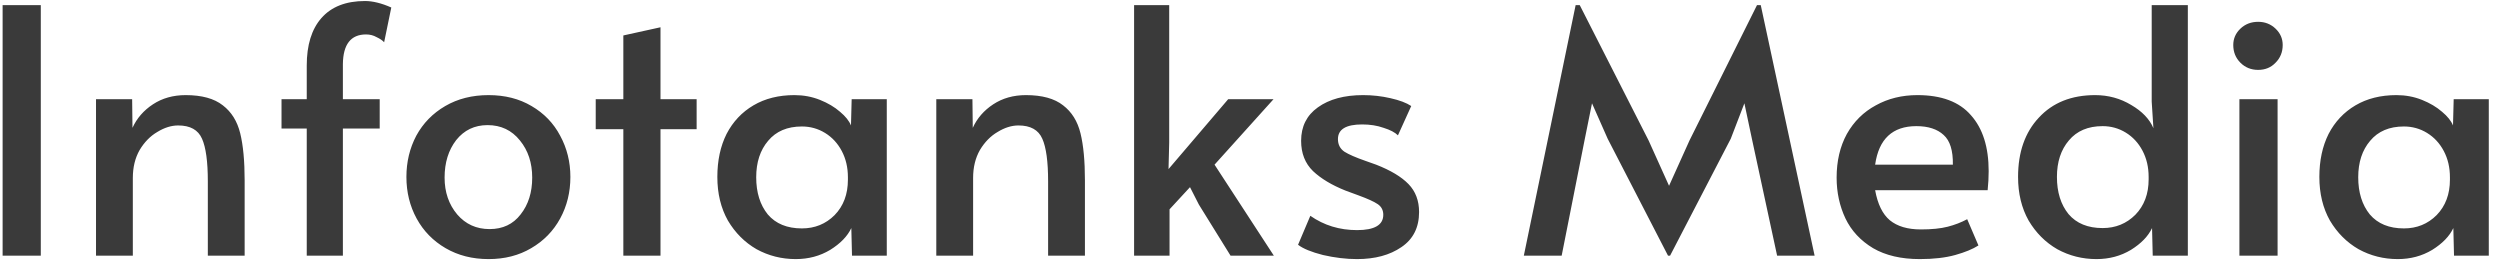 <svg width="176" height="19" viewBox="0 0 176 19" fill="none" xmlns="http://www.w3.org/2000/svg">
<path d="M0.184 0.36H2.872V18H0.184V0.36ZM6.759 6.984H9.303L9.327 9C9.631 8.328 10.111 7.776 10.767 7.344C11.423 6.912 12.191 6.696 13.071 6.696C14.207 6.696 15.079 6.936 15.687 7.416C16.295 7.88 16.703 8.536 16.911 9.384C17.119 10.232 17.223 11.336 17.223 12.696V18H14.631V12.768C14.631 11.376 14.495 10.376 14.223 9.768C13.951 9.144 13.391 8.832 12.543 8.832C12.063 8.832 11.575 8.984 11.079 9.288C10.583 9.576 10.167 10 9.831 10.56C9.511 11.12 9.351 11.776 9.351 12.528V18H6.759V6.984ZM21.595 9.048H19.819V6.984H21.595V4.608C21.595 3.168 21.939 2.056 22.627 1.272C23.331 0.472 24.355 0.072 25.699 0.072C26.243 0.072 26.859 0.224 27.547 0.528L27.043 2.976C26.931 2.848 26.755 2.728 26.515 2.616C26.291 2.488 26.043 2.424 25.771 2.424C24.699 2.424 24.155 3.12 24.139 4.512V6.984H26.731V9.048H24.139V18H21.595V9.048ZM34.395 18.24C33.259 18.24 32.251 17.984 31.371 17.472C30.491 16.96 29.811 16.264 29.331 15.384C28.851 14.504 28.611 13.528 28.611 12.456C28.611 11.4 28.843 10.432 29.307 9.552C29.787 8.672 30.467 7.976 31.347 7.464C32.227 6.952 33.243 6.696 34.395 6.696C35.547 6.696 36.555 6.952 37.419 7.464C38.299 7.976 38.971 8.672 39.435 9.552C39.915 10.432 40.155 11.4 40.155 12.456C40.155 13.528 39.915 14.504 39.435 15.384C38.955 16.264 38.275 16.96 37.395 17.472C36.531 17.984 35.531 18.24 34.395 18.24ZM34.467 16.128C35.395 16.128 36.123 15.784 36.651 15.096C37.195 14.408 37.467 13.544 37.467 12.504C37.467 11.464 37.179 10.592 36.603 9.888C36.027 9.168 35.267 8.808 34.323 8.808C33.411 8.808 32.675 9.16 32.115 9.864C31.571 10.568 31.299 11.448 31.299 12.504C31.299 13.528 31.595 14.392 32.187 15.096C32.779 15.784 33.539 16.128 34.467 16.128ZM43.883 9.096H41.939V6.984H43.883V2.496L46.499 1.92V6.984H49.043V9.096H46.499V18H43.883V9.096ZM56.021 18.24C55.029 18.24 54.109 18.008 53.261 17.544C52.429 17.064 51.757 16.392 51.245 15.528C50.749 14.648 50.501 13.624 50.501 12.456C50.501 11.304 50.717 10.296 51.149 9.432C51.597 8.568 52.229 7.896 53.045 7.416C53.861 6.936 54.821 6.696 55.925 6.696C56.565 6.696 57.165 6.808 57.725 7.032C58.285 7.256 58.757 7.536 59.141 7.872C59.525 8.192 59.781 8.512 59.909 8.832L59.957 6.984H62.429V18H59.981L59.933 16.056C59.661 16.632 59.165 17.144 58.445 17.592C57.725 18.024 56.917 18.24 56.021 18.24ZM56.453 16.08C57.365 16.08 58.133 15.768 58.757 15.144C59.381 14.504 59.693 13.672 59.693 12.648V12.48C59.693 11.792 59.549 11.176 59.261 10.632C58.973 10.088 58.581 9.664 58.085 9.36C57.589 9.056 57.045 8.904 56.453 8.904C55.429 8.904 54.637 9.24 54.077 9.912C53.517 10.568 53.237 11.424 53.237 12.48C53.237 13.552 53.509 14.424 54.053 15.096C54.613 15.752 55.413 16.08 56.453 16.08ZM65.915 6.984H68.459L68.483 9C68.787 8.328 69.267 7.776 69.923 7.344C70.579 6.912 71.347 6.696 72.227 6.696C73.363 6.696 74.235 6.936 74.843 7.416C75.451 7.88 75.859 8.536 76.067 9.384C76.275 10.232 76.379 11.336 76.379 12.696V18H73.787V12.768C73.787 11.376 73.651 10.376 73.379 9.768C73.107 9.144 72.547 8.832 71.699 8.832C71.219 8.832 70.731 8.984 70.235 9.288C69.739 9.576 69.323 10 68.987 10.56C68.667 11.12 68.507 11.776 68.507 12.528V18H65.915V6.984ZM89.68 18H86.632L84.4 14.4L83.776 13.176L82.336 14.736V18H79.84V0.36H82.312V10.032L82.264 11.904L86.464 6.984H89.656L85.504 11.592L89.68 18ZM95.535 18.24C94.767 18.24 93.967 18.144 93.135 17.952C92.319 17.744 91.735 17.504 91.383 17.232L92.247 15.192C93.207 15.864 94.303 16.2 95.535 16.2C96.767 16.2 97.383 15.84 97.383 15.12C97.383 14.8 97.255 14.552 96.999 14.376C96.743 14.2 96.287 13.992 95.631 13.752L94.719 13.416C93.759 13.032 92.999 12.576 92.439 12.048C91.879 11.504 91.599 10.792 91.599 9.912C91.599 8.904 91.991 8.12 92.775 7.56C93.575 6.984 94.639 6.696 95.967 6.696C96.623 6.696 97.263 6.768 97.887 6.912C98.527 7.056 99.015 7.24 99.351 7.464L98.415 9.528C98.207 9.32 97.871 9.144 97.407 9C96.959 8.84 96.455 8.76 95.895 8.76C94.759 8.76 94.191 9.104 94.191 9.792C94.191 10.176 94.343 10.472 94.647 10.68C94.951 10.872 95.447 11.088 96.135 11.328C96.199 11.344 96.447 11.432 96.879 11.592C97.903 11.992 98.663 12.448 99.159 12.96C99.655 13.472 99.903 14.128 99.903 14.928C99.903 16.016 99.487 16.84 98.655 17.4C97.839 17.96 96.799 18.24 95.535 18.24ZM113.181 9.768L112.077 7.272L111.573 9.768L109.941 18H107.277L110.925 0.36H111.213L116.061 9.888L117.501 13.08L118.941 9.888L123.693 0.36H123.957L127.749 18H125.109L123.333 9.768L122.805 7.272L121.845 9.768L117.573 18H117.429L113.181 9.768ZM135.154 18.24C133.842 18.24 132.746 17.984 131.866 17.472C130.986 16.944 130.338 16.248 129.922 15.384C129.506 14.504 129.298 13.544 129.298 12.504C129.298 11.336 129.538 10.312 130.018 9.432C130.514 8.552 131.194 7.88 132.058 7.416C132.922 6.936 133.898 6.696 134.986 6.696C136.682 6.696 137.938 7.168 138.754 8.112C139.586 9.04 140.002 10.352 140.002 12.048C140.002 12.48 139.978 12.928 139.93 13.392H132.01C132.186 14.368 132.53 15.072 133.042 15.504C133.57 15.936 134.298 16.152 135.226 16.152C135.994 16.152 136.626 16.088 137.122 15.96C137.618 15.832 138.074 15.656 138.49 15.432L139.282 17.28C138.882 17.536 138.338 17.76 137.65 17.952C136.962 18.144 136.13 18.24 135.154 18.24ZM137.482 11.592C137.498 10.6 137.282 9.904 136.834 9.504C136.386 9.088 135.746 8.88 134.914 8.88C133.234 8.88 132.266 9.784 132.01 11.592H137.482ZM147.592 18.24C146.6 18.24 145.68 18.008 144.832 17.544C144 17.064 143.328 16.392 142.816 15.528C142.32 14.648 142.072 13.624 142.072 12.456C142.072 10.712 142.56 9.32 143.536 8.28C144.512 7.224 145.832 6.696 147.496 6.696C148.424 6.696 149.272 6.928 150.04 7.392C150.808 7.84 151.328 8.384 151.6 9.024L151.48 7.152V0.36H154.024V18H151.552L151.504 16.056C151.232 16.632 150.736 17.144 150.016 17.592C149.296 18.024 148.488 18.24 147.592 18.24ZM148.024 16.056C148.936 16.056 149.704 15.744 150.328 15.12C150.952 14.48 151.264 13.648 151.264 12.624V12.456C151.264 11.768 151.12 11.152 150.832 10.608C150.544 10.064 150.152 9.64 149.656 9.336C149.16 9.032 148.616 8.88 148.024 8.88C147 8.88 146.208 9.216 145.648 9.888C145.088 10.544 144.808 11.4 144.808 12.456C144.808 13.528 145.08 14.4 145.624 15.072C146.184 15.728 146.984 16.056 148.024 16.056ZM157.654 6.984H160.342V18H157.654V6.984ZM158.974 4.92C158.478 4.92 158.062 4.752 157.726 4.416C157.39 4.08 157.222 3.664 157.222 3.168C157.222 2.72 157.39 2.336 157.726 2.016C158.062 1.696 158.478 1.536 158.974 1.536C159.454 1.536 159.862 1.696 160.198 2.016C160.534 2.336 160.702 2.72 160.702 3.168C160.702 3.664 160.534 4.08 160.198 4.416C159.878 4.752 159.47 4.92 158.974 4.92ZM168.803 18.24C167.811 18.24 166.891 18.008 166.043 17.544C165.211 17.064 164.539 16.392 164.027 15.528C163.531 14.648 163.283 13.624 163.283 12.456C163.283 11.304 163.499 10.296 163.931 9.432C164.379 8.568 165.011 7.896 165.827 7.416C166.643 6.936 167.603 6.696 168.707 6.696C169.347 6.696 169.947 6.808 170.507 7.032C171.067 7.256 171.539 7.536 171.923 7.872C172.307 8.192 172.563 8.512 172.691 8.832L172.739 6.984H175.211V18H172.763L172.715 16.056C172.443 16.632 171.947 17.144 171.227 17.592C170.507 18.024 169.699 18.24 168.803 18.24ZM169.235 16.08C170.147 16.08 170.915 15.768 171.539 15.144C172.163 14.504 172.475 13.672 172.475 12.648V12.48C172.475 11.792 172.331 11.176 172.043 10.632C171.755 10.088 171.363 9.664 170.867 9.36C170.371 9.056 169.827 8.904 169.235 8.904C168.211 8.904 167.419 9.24 166.859 9.912C166.299 10.568 166.019 11.424 166.019 12.48C166.019 13.552 166.291 14.424 166.835 15.096C167.395 15.752 168.195 16.08 169.235 16.08Z" fill="#3A3A3A"/>
</svg>
